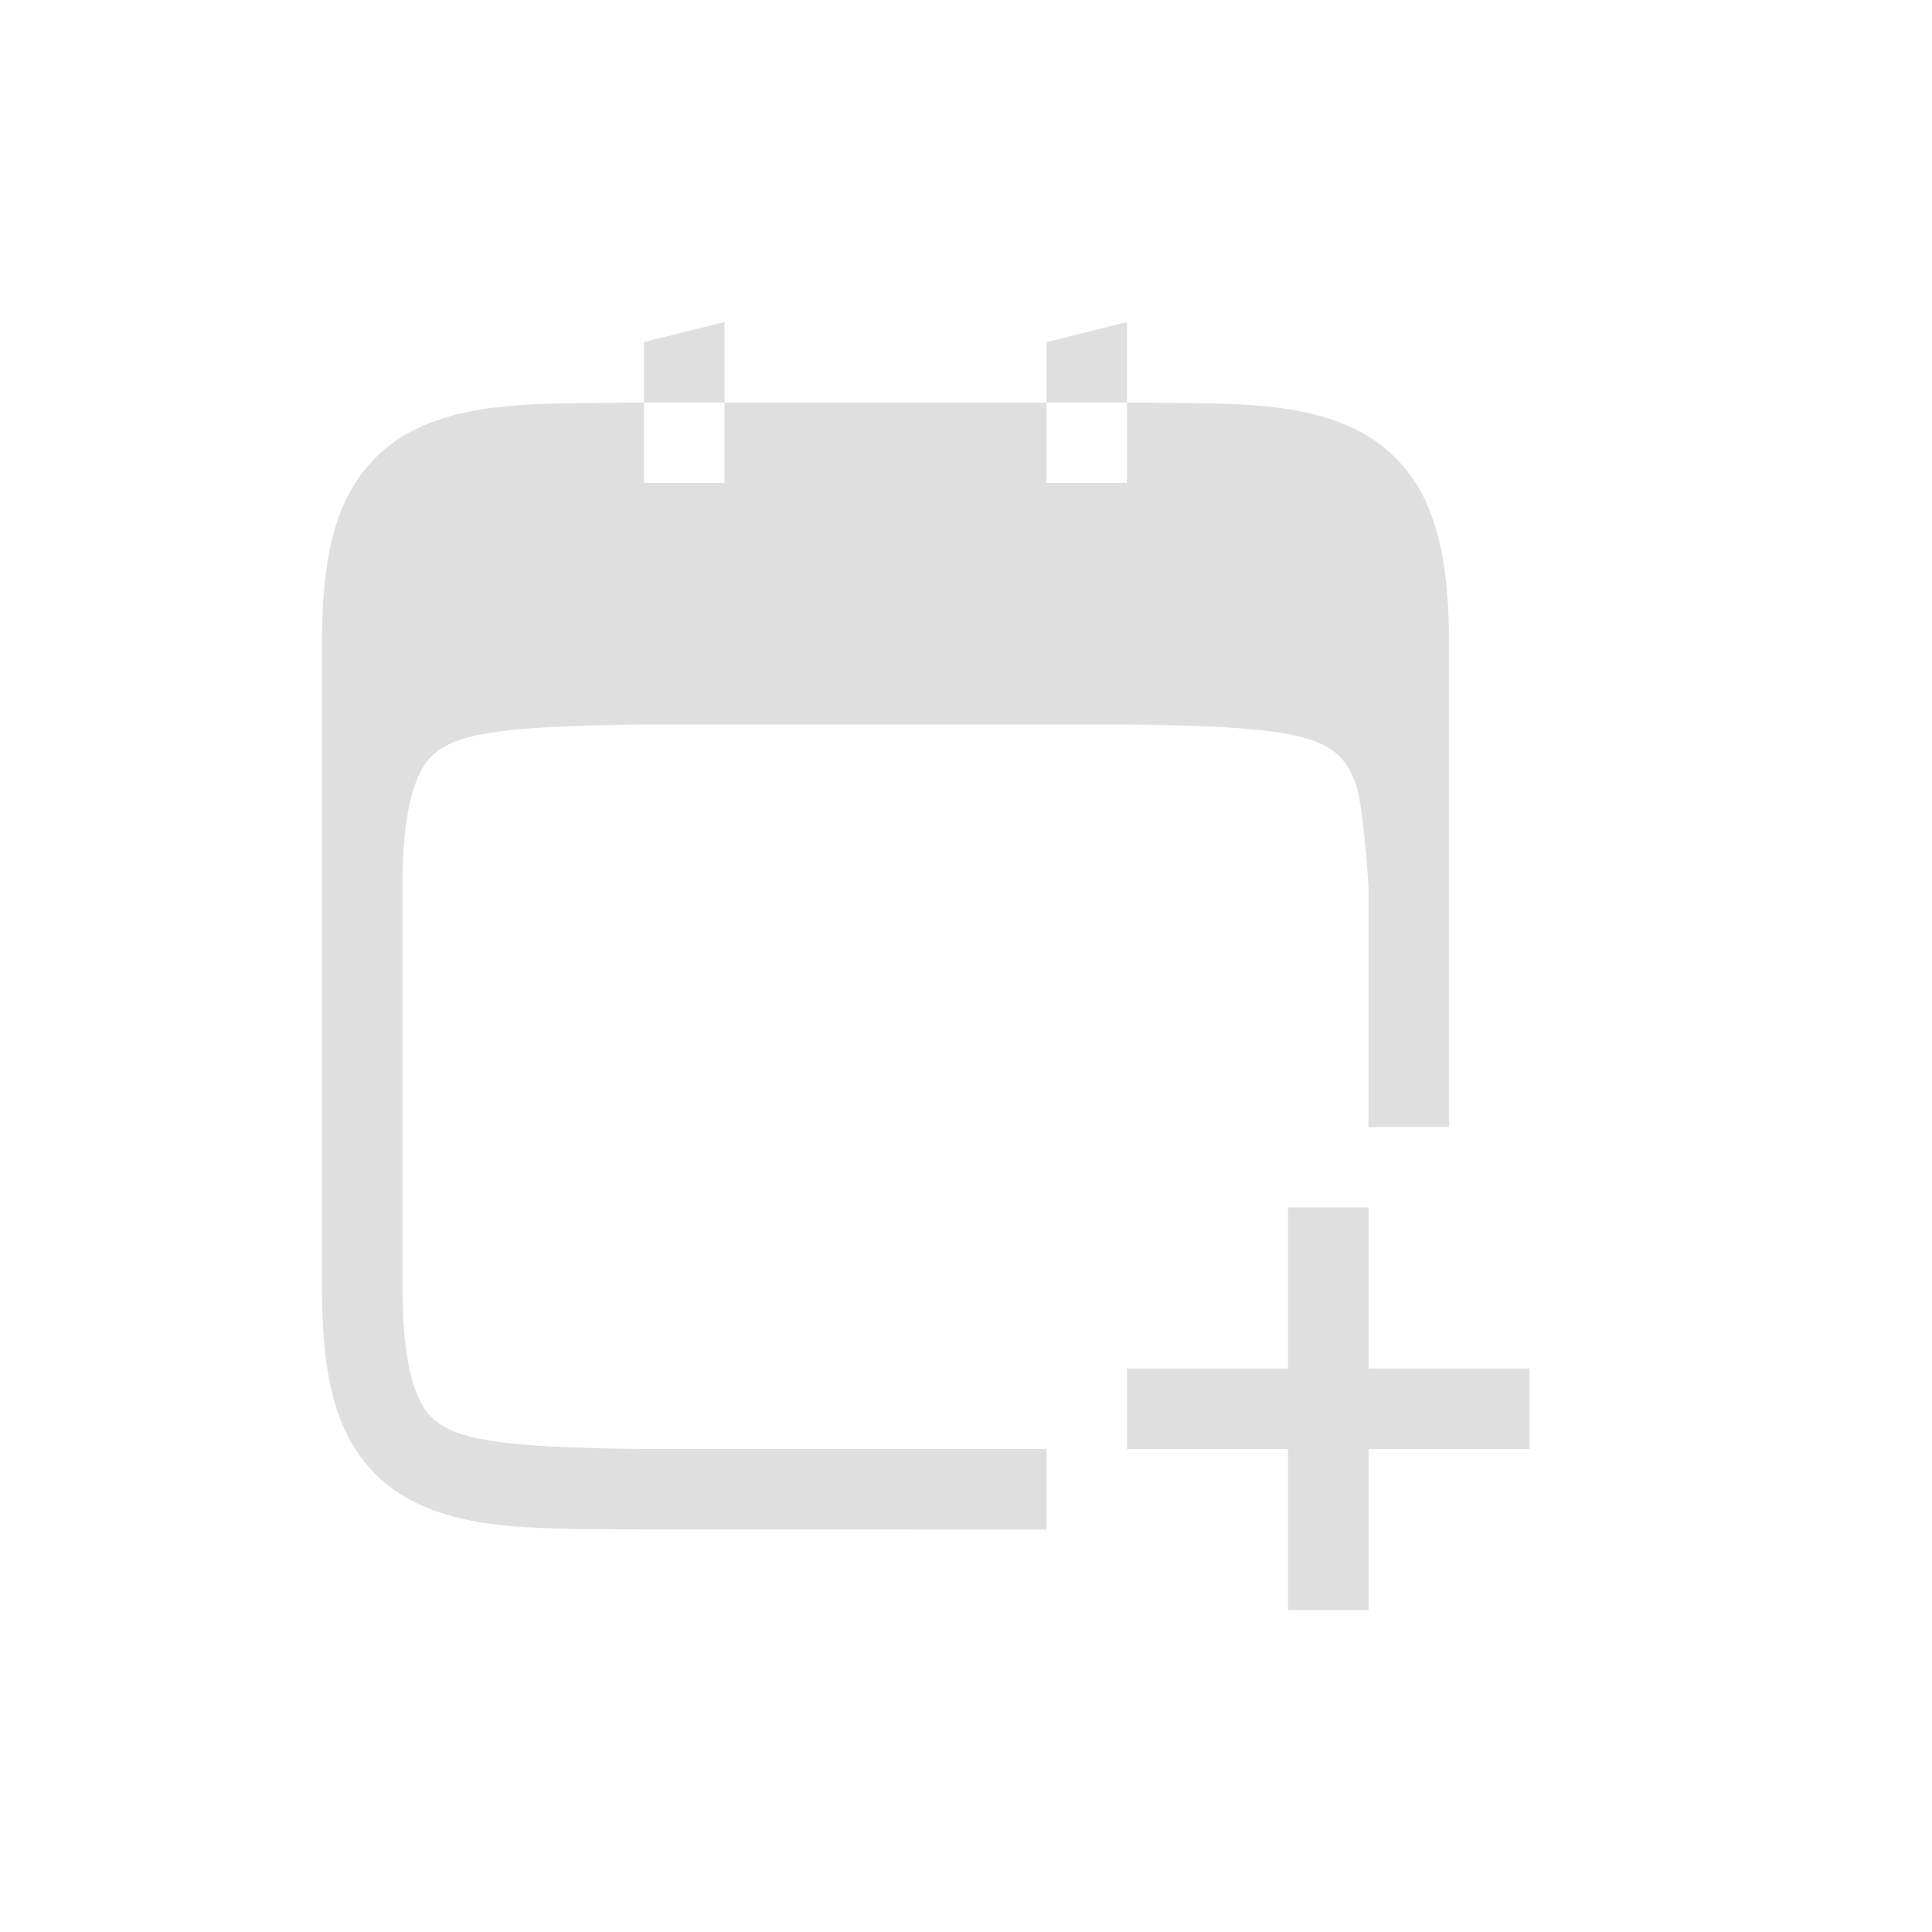<?xml version="1.0" encoding="UTF-8" standalone="no"?>
<svg
   xmlns:dc="http://purl.org/dc/elements/1.1/"
   xmlns:cc="http://creativecommons.org/ns#"
   xmlns:rdf="http://www.w3.org/1999/02/22-rdf-syntax-ns#"
   xmlns:svg="http://www.w3.org/2000/svg"
   xmlns="http://www.w3.org/2000/svg"
   xmlns:sodipodi="http://sodipodi.sourceforge.net/DTD/sodipodi-0.dtd"
   xmlns:inkscape="http://www.inkscape.org/namespaces/inkscape"
   width="24"
   height="24"
   version="1.1"
   id="svg4"
   sodipodi:docname="appointment-new.svg"
   inkscape:version="0.92.3 (2405546, 2018-03-11)">
  <defs
     id="defs8" />
  <sodipodi:namedview
     pagecolor="#ffffff"
     bordercolor="#dfdfdf"
     borderopacity="1"
     objecttolerance="10"
     gridtolerance="10"
     guidetolerance="10"
     inkscape:pageopacity="0"
     inkscape:pageshadow="2"
     inkscape:window-width="640"
     inkscape:window-height="480"
     id="namedview6"
     showgrid="true"
     inkscape:zoom="12.904699"
     inkscape:cx="-3.4005958"
     inkscape:cy="6.6537785"
     inkscape:current-layer="svg4">
    <inkscape:grid
       type="xygrid"
       id="grid817" />
  </sodipodi:namedview>
  <path
     d="M 9,4 8,4.25 V 5 H 9 Z M 9,5 V 6 H 8 V 5 H 7.994 C 6.736,5.015 5.815,4.97 5.062,5.385 4.686,5.592 4.387,5.945 4.222,6.383 4.058,6.821 4,7.343 4,8 v 8 c 0,0.658 0.058,1.179 0.223,1.617 0.164,0.439 0.463,0.789 0.84,0.996 0.752,0.416 1.673,0.372 2.931,0.387 H 13 V 18 H 8 C 6.74,17.985 5.913,17.94 5.547,17.738 5.363,17.638 5.257,17.526 5.16,17.266 5.063,17.006 5,16.592 5,16 V 11 C 5,10.408 5.063,9.994 5.16,9.734 5.258,9.474 5.363,9.363 5.547,9.262 5.914,9.059 6.742,9.015 8.006,9 H 14 c 1.26,0.015 2.087,0.06 2.453,0.262 0.184,0.1 0.29,0.212 0.387,0.472 C 16.937,9.994 17,11 17,11 v 3 h 1 V 8 C 18,7.342 17.94,6.821 17.775,6.383 A 1.88,1.88 0 0 0 16.938,5.385 C 16.185,4.969 15.264,5.015 14.006,5 H 14 V 6 H 13 V 5 Z m 4,0 h 1 V 4 l -1,0.25 z m 3,10 v 2 h -2 v 1 h 2 v 2 h 1 v -2 h 2 v -1 h -2 v -2 z"
     font-weight="400"
     overflow="visible"
     id="path2"
     inkscape:connector-curvature="0"
     style="font-weight:400;font-family:sans-serif;overflow:visible;fill:#dfdfdf" />
</svg>

